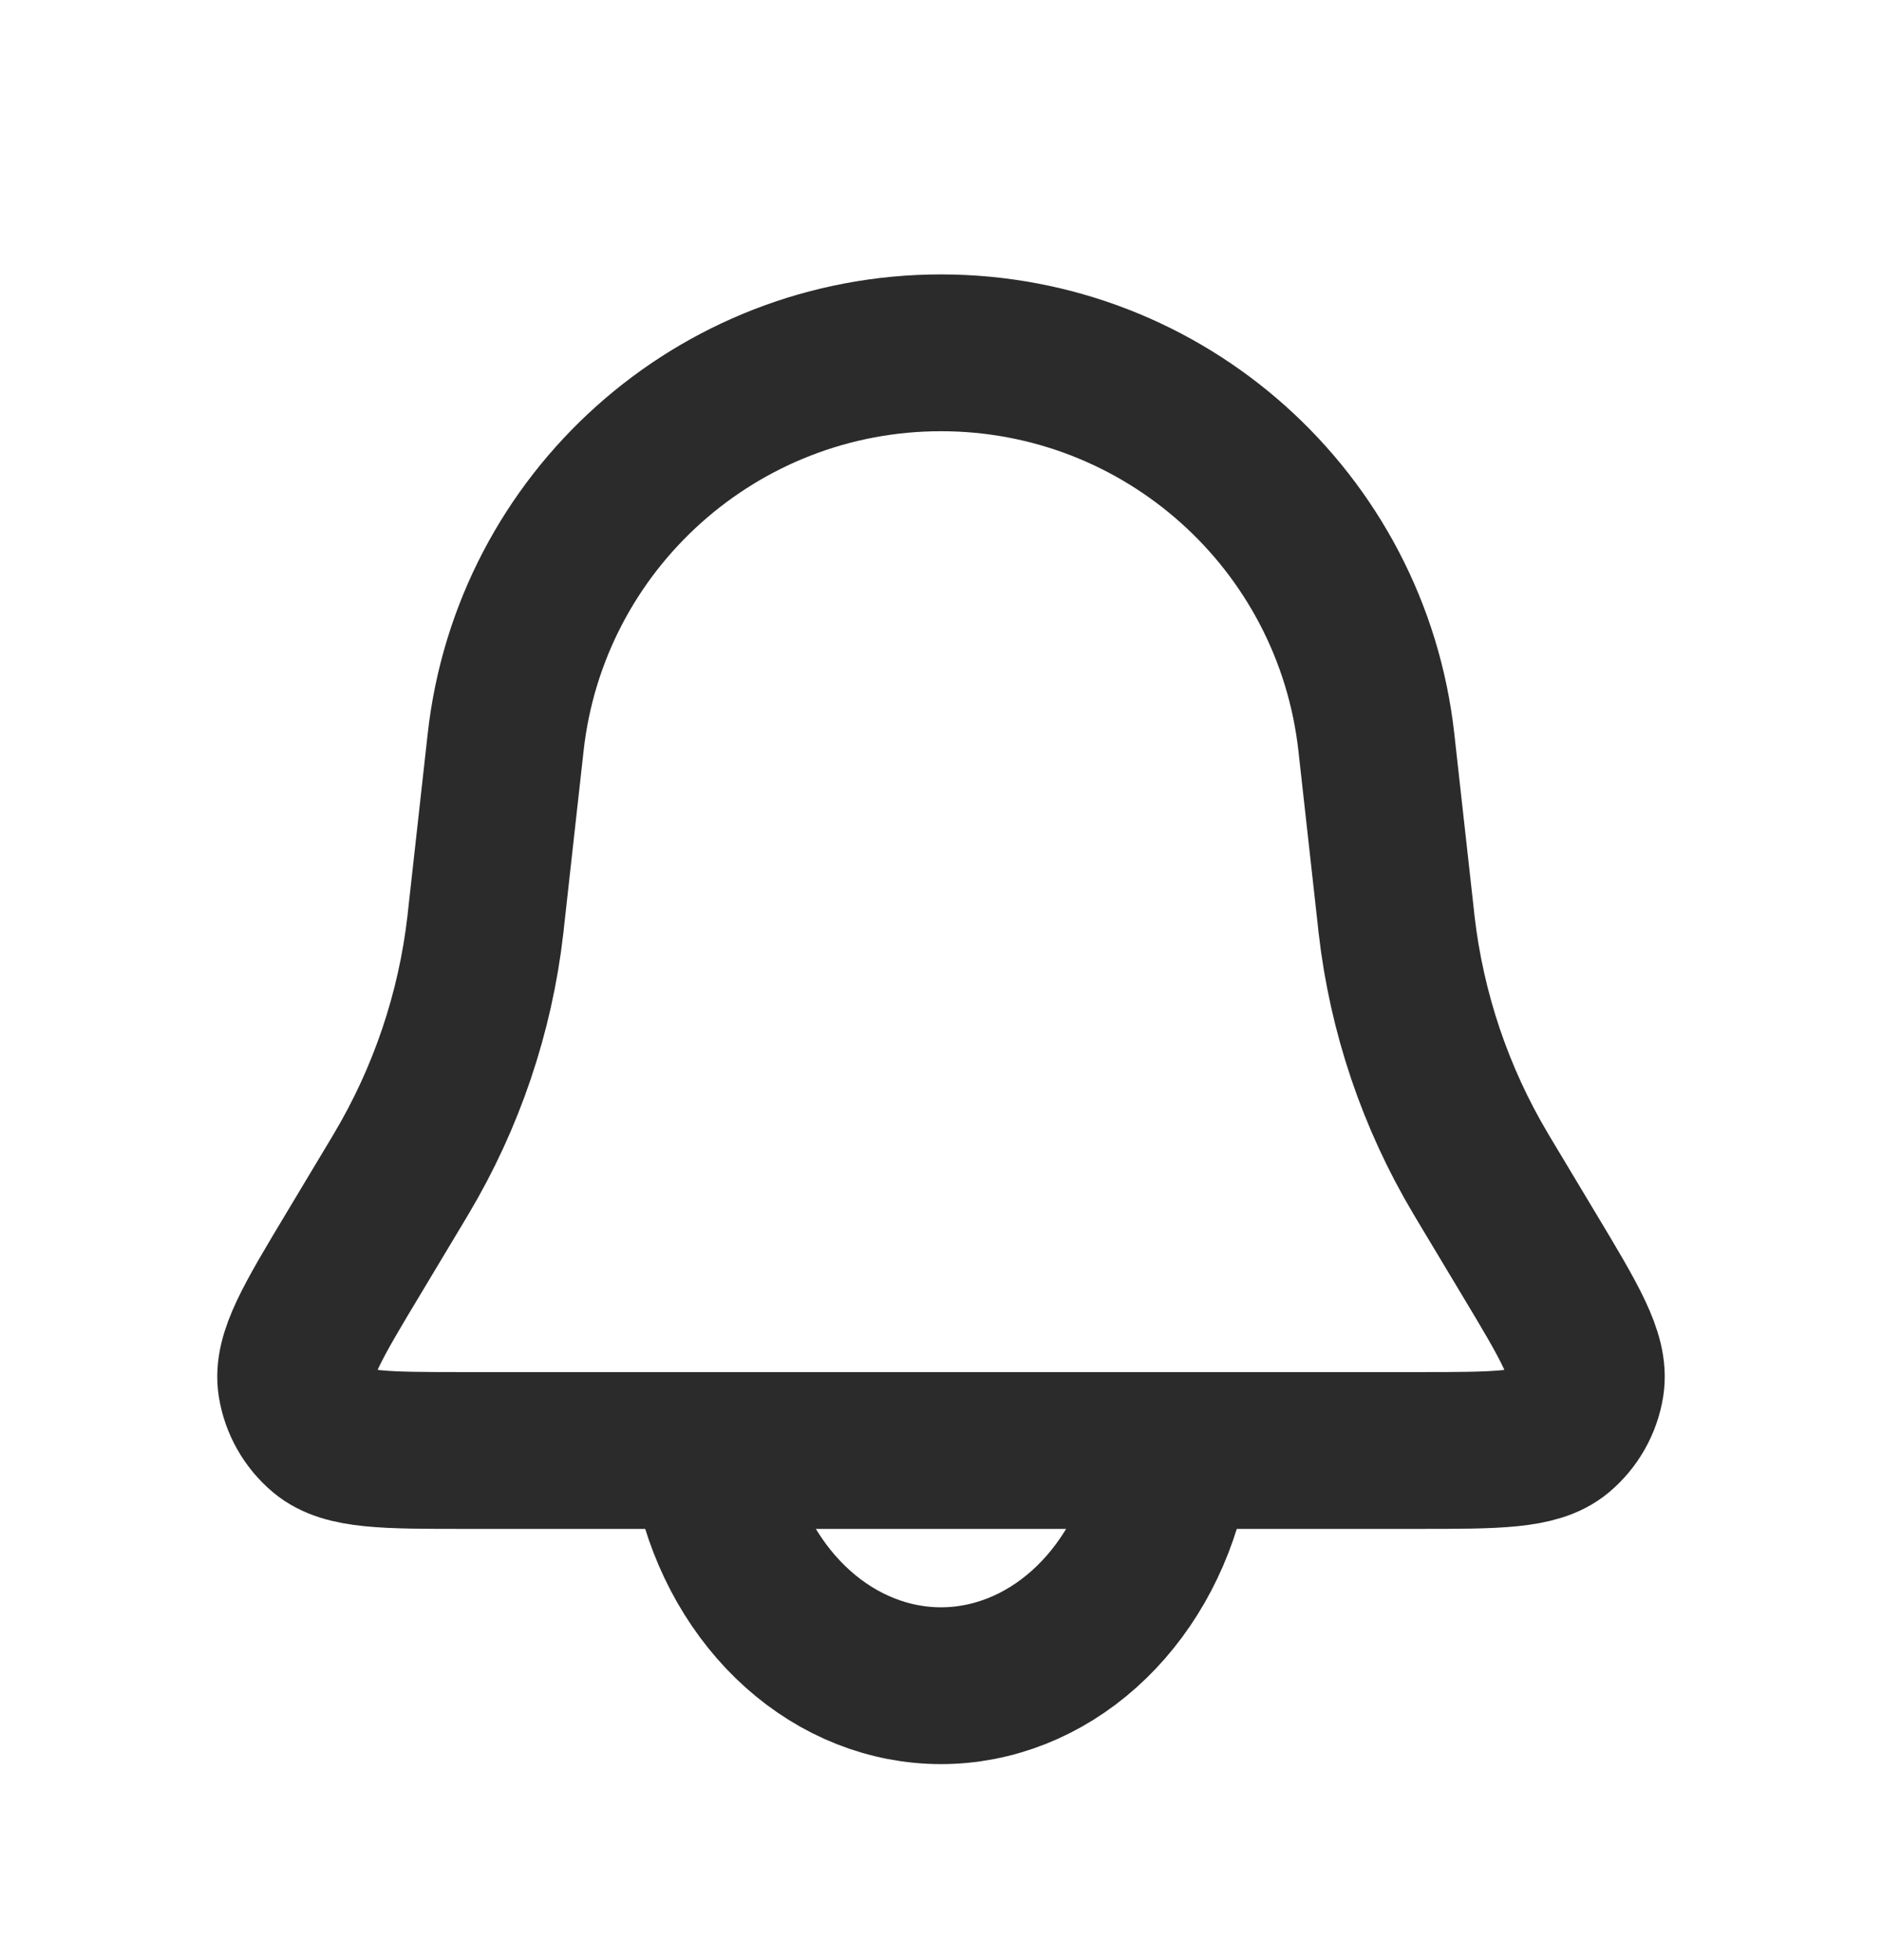<svg width="24" height="25" viewBox="0 0 24 25" fill="none" xmlns="http://www.w3.org/2000/svg">
<path d="M6.448 9.469C6.762 6.64 9.153 4.5 12 4.5V4.5C14.847 4.5 17.238 6.64 17.552 9.469L17.804 11.736C17.807 11.764 17.809 11.779 17.81 11.793C17.939 12.917 18.305 14.001 18.884 14.973C18.891 14.985 18.898 14.997 18.913 15.022L19.491 15.986C20.016 16.86 20.278 17.297 20.222 17.656C20.184 17.895 20.061 18.112 19.876 18.267C19.597 18.5 19.087 18.5 18.068 18.5H5.932C4.913 18.5 4.403 18.5 4.124 18.267C3.939 18.112 3.816 17.895 3.778 17.656C3.722 17.297 3.984 16.86 4.509 15.986L5.087 15.022C5.102 14.997 5.109 14.985 5.116 14.973C5.695 14.001 6.061 12.917 6.19 11.793C6.191 11.779 6.193 11.764 6.196 11.736L6.448 9.469Z" stroke="#2B2B2B" stroke-width="2"/>
<path d="M9.102 18.906C9.273 19.65 9.65 20.308 10.174 20.777C10.698 21.246 11.34 21.5 12 21.5C12.66 21.5 13.302 21.246 13.826 20.777C14.35 20.308 14.727 19.65 14.898 18.906" stroke="#2B2B2B" stroke-width="2" stroke-linecap="round"/>
</svg>
